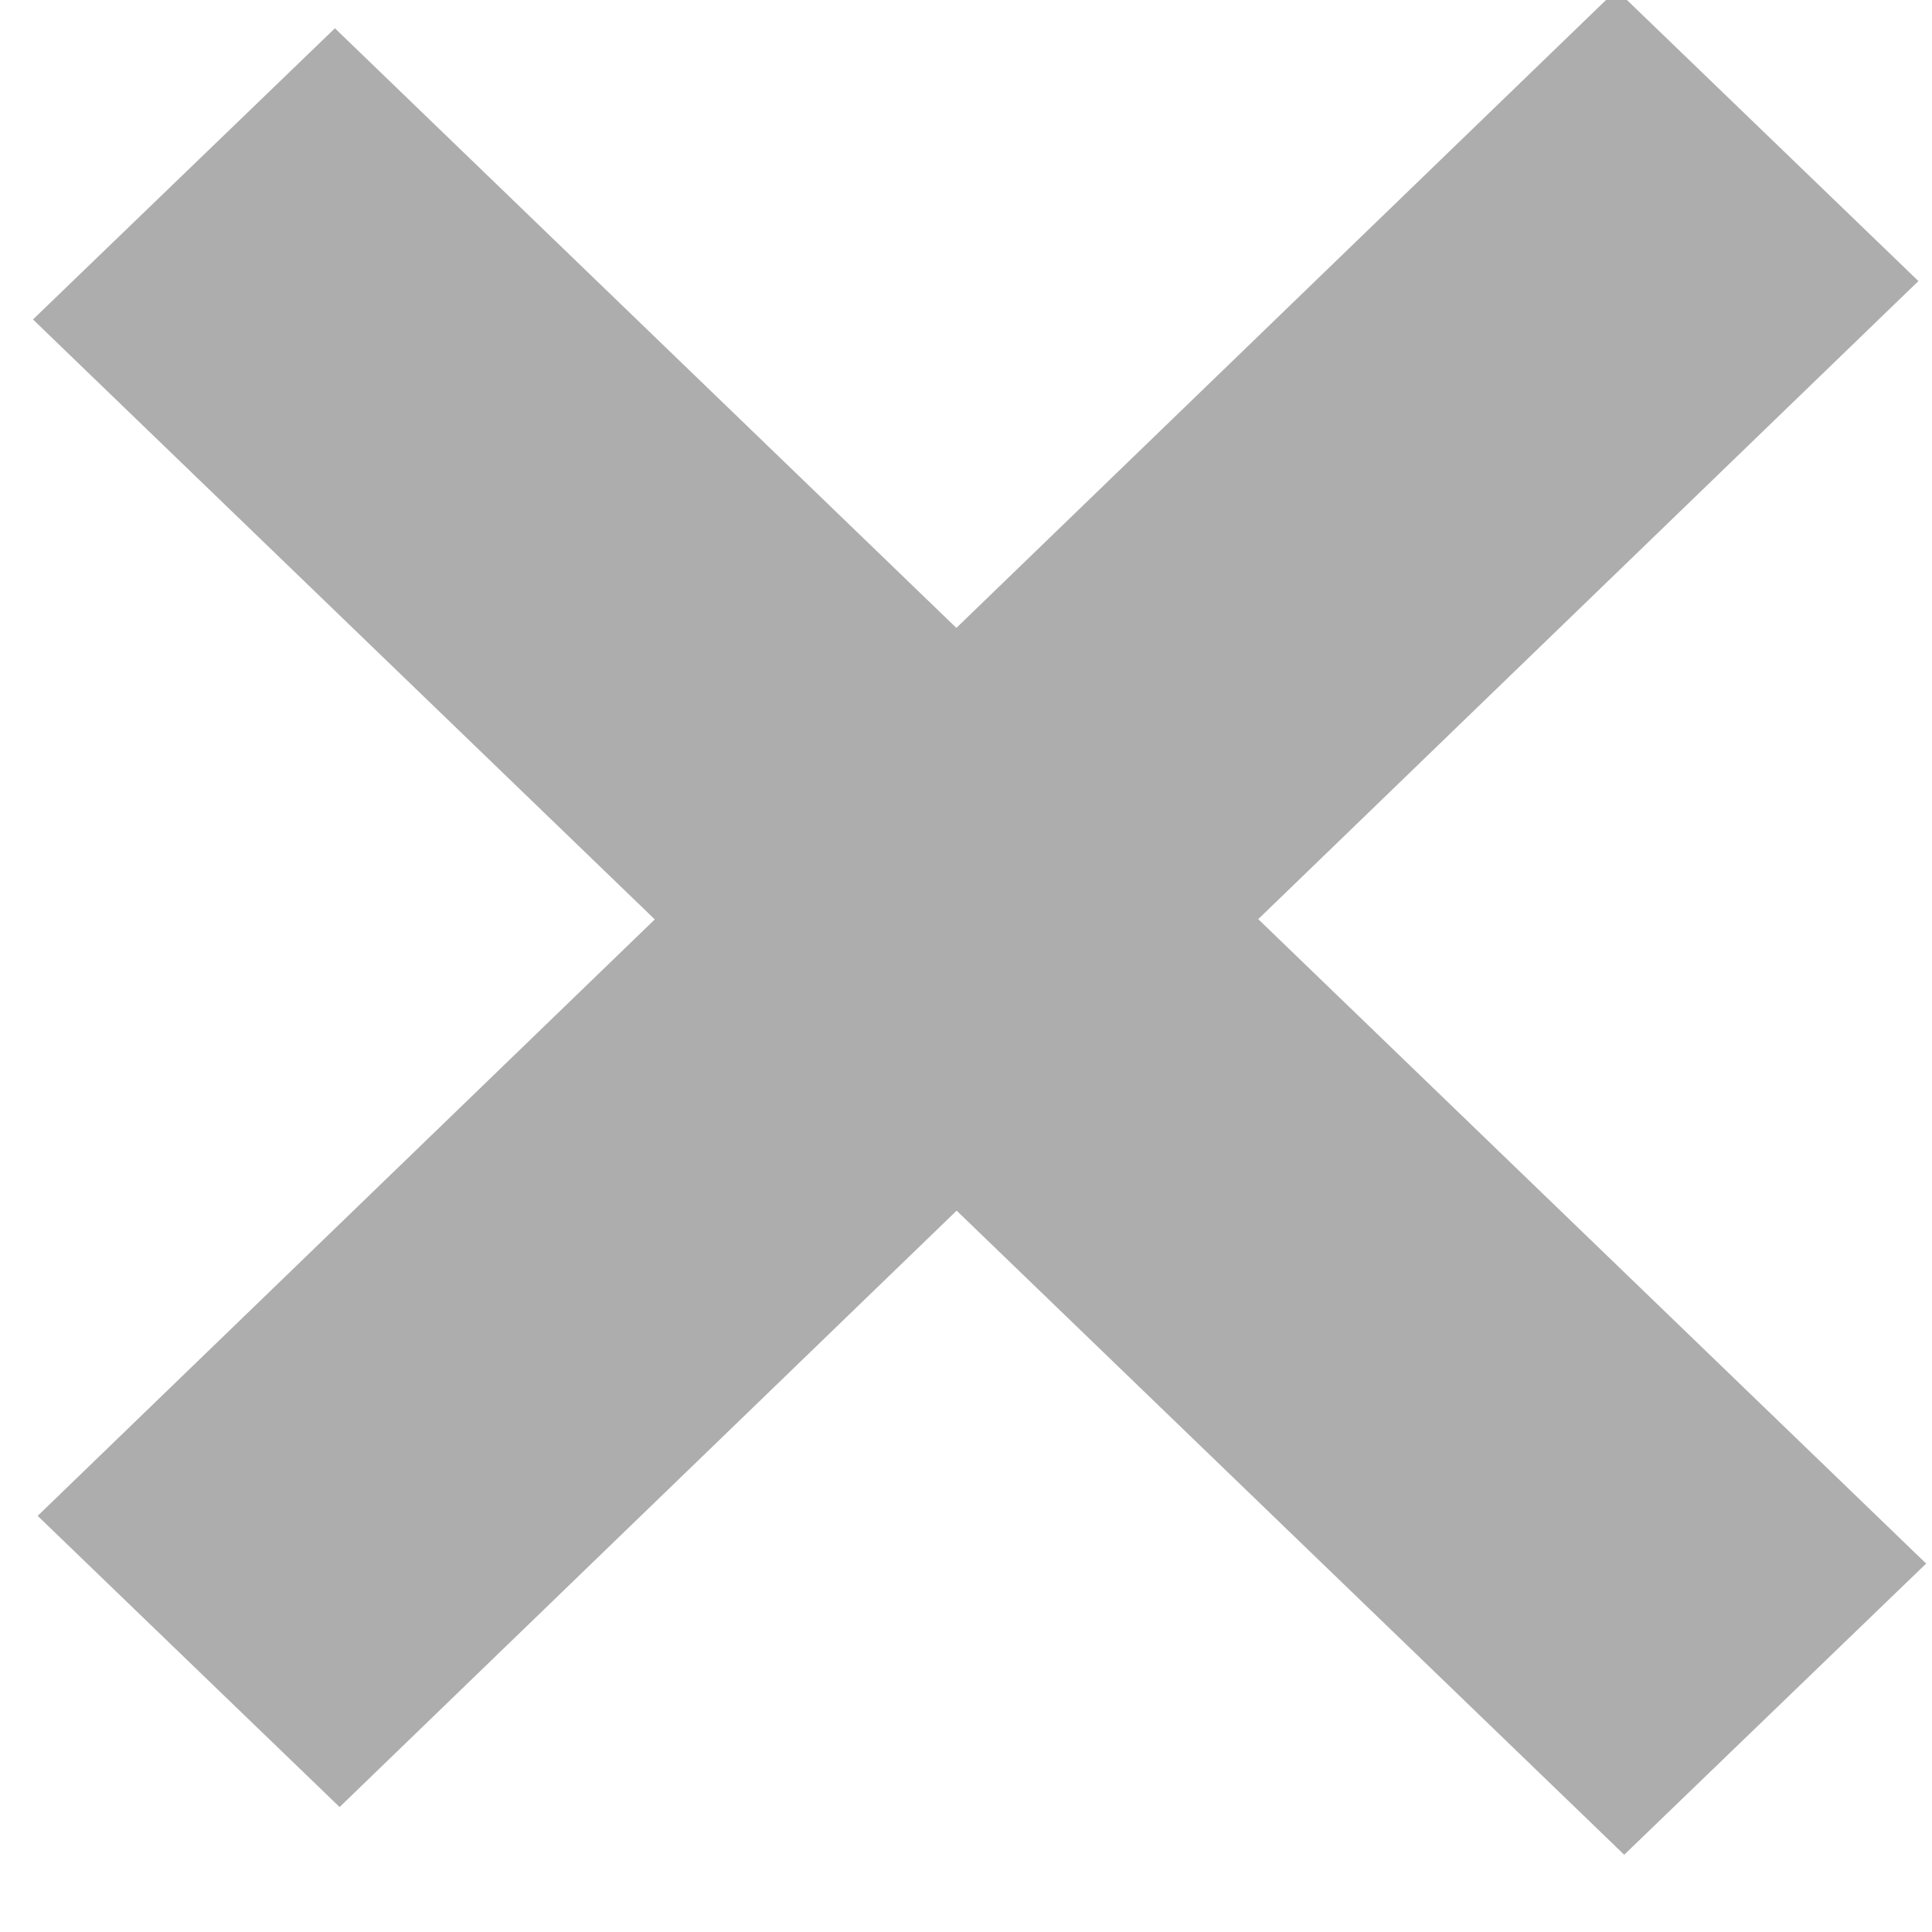 <?xml version="1.0" encoding="UTF-8" standalone="no"?>
<!DOCTYPE svg PUBLIC "-//W3C//DTD SVG 1.1//EN" "http://www.w3.org/Graphics/SVG/1.1/DTD/svg11.dtd">
<svg width="100%" height="100%" viewBox="0 0 11 11" version="1.1" xmlns="http://www.w3.org/2000/svg" xmlns:xlink="http://www.w3.org/1999/xlink" xml:space="preserve" xmlns:serif="http://www.serif.com/" style="fill-rule:evenodd;clip-rule:evenodd;stroke-linejoin:round;stroke-miterlimit:2;">
    <g transform="matrix(1,0,0,1,-768.48,-730.837)">
        <g transform="matrix(1,0,0,1,10,712.121)">
            <g id="close">
                <g transform="matrix(0.477,0.46,-0.508,0.491,551.607,-265.355)">
                    <rect x="535.113" y="77.111" width="3.604" height="17.695" style="fill:rgb(173,173,173);"/>
                </g>
                <g transform="matrix(0.477,-0.46,0.512,0.494,463.938,228.594)">
                    <rect x="535.113" y="77.111" width="3.604" height="17.695" style="fill:rgb(173,173,173);"/>
                </g>
            </g>
        </g>
    </g>
</svg>
